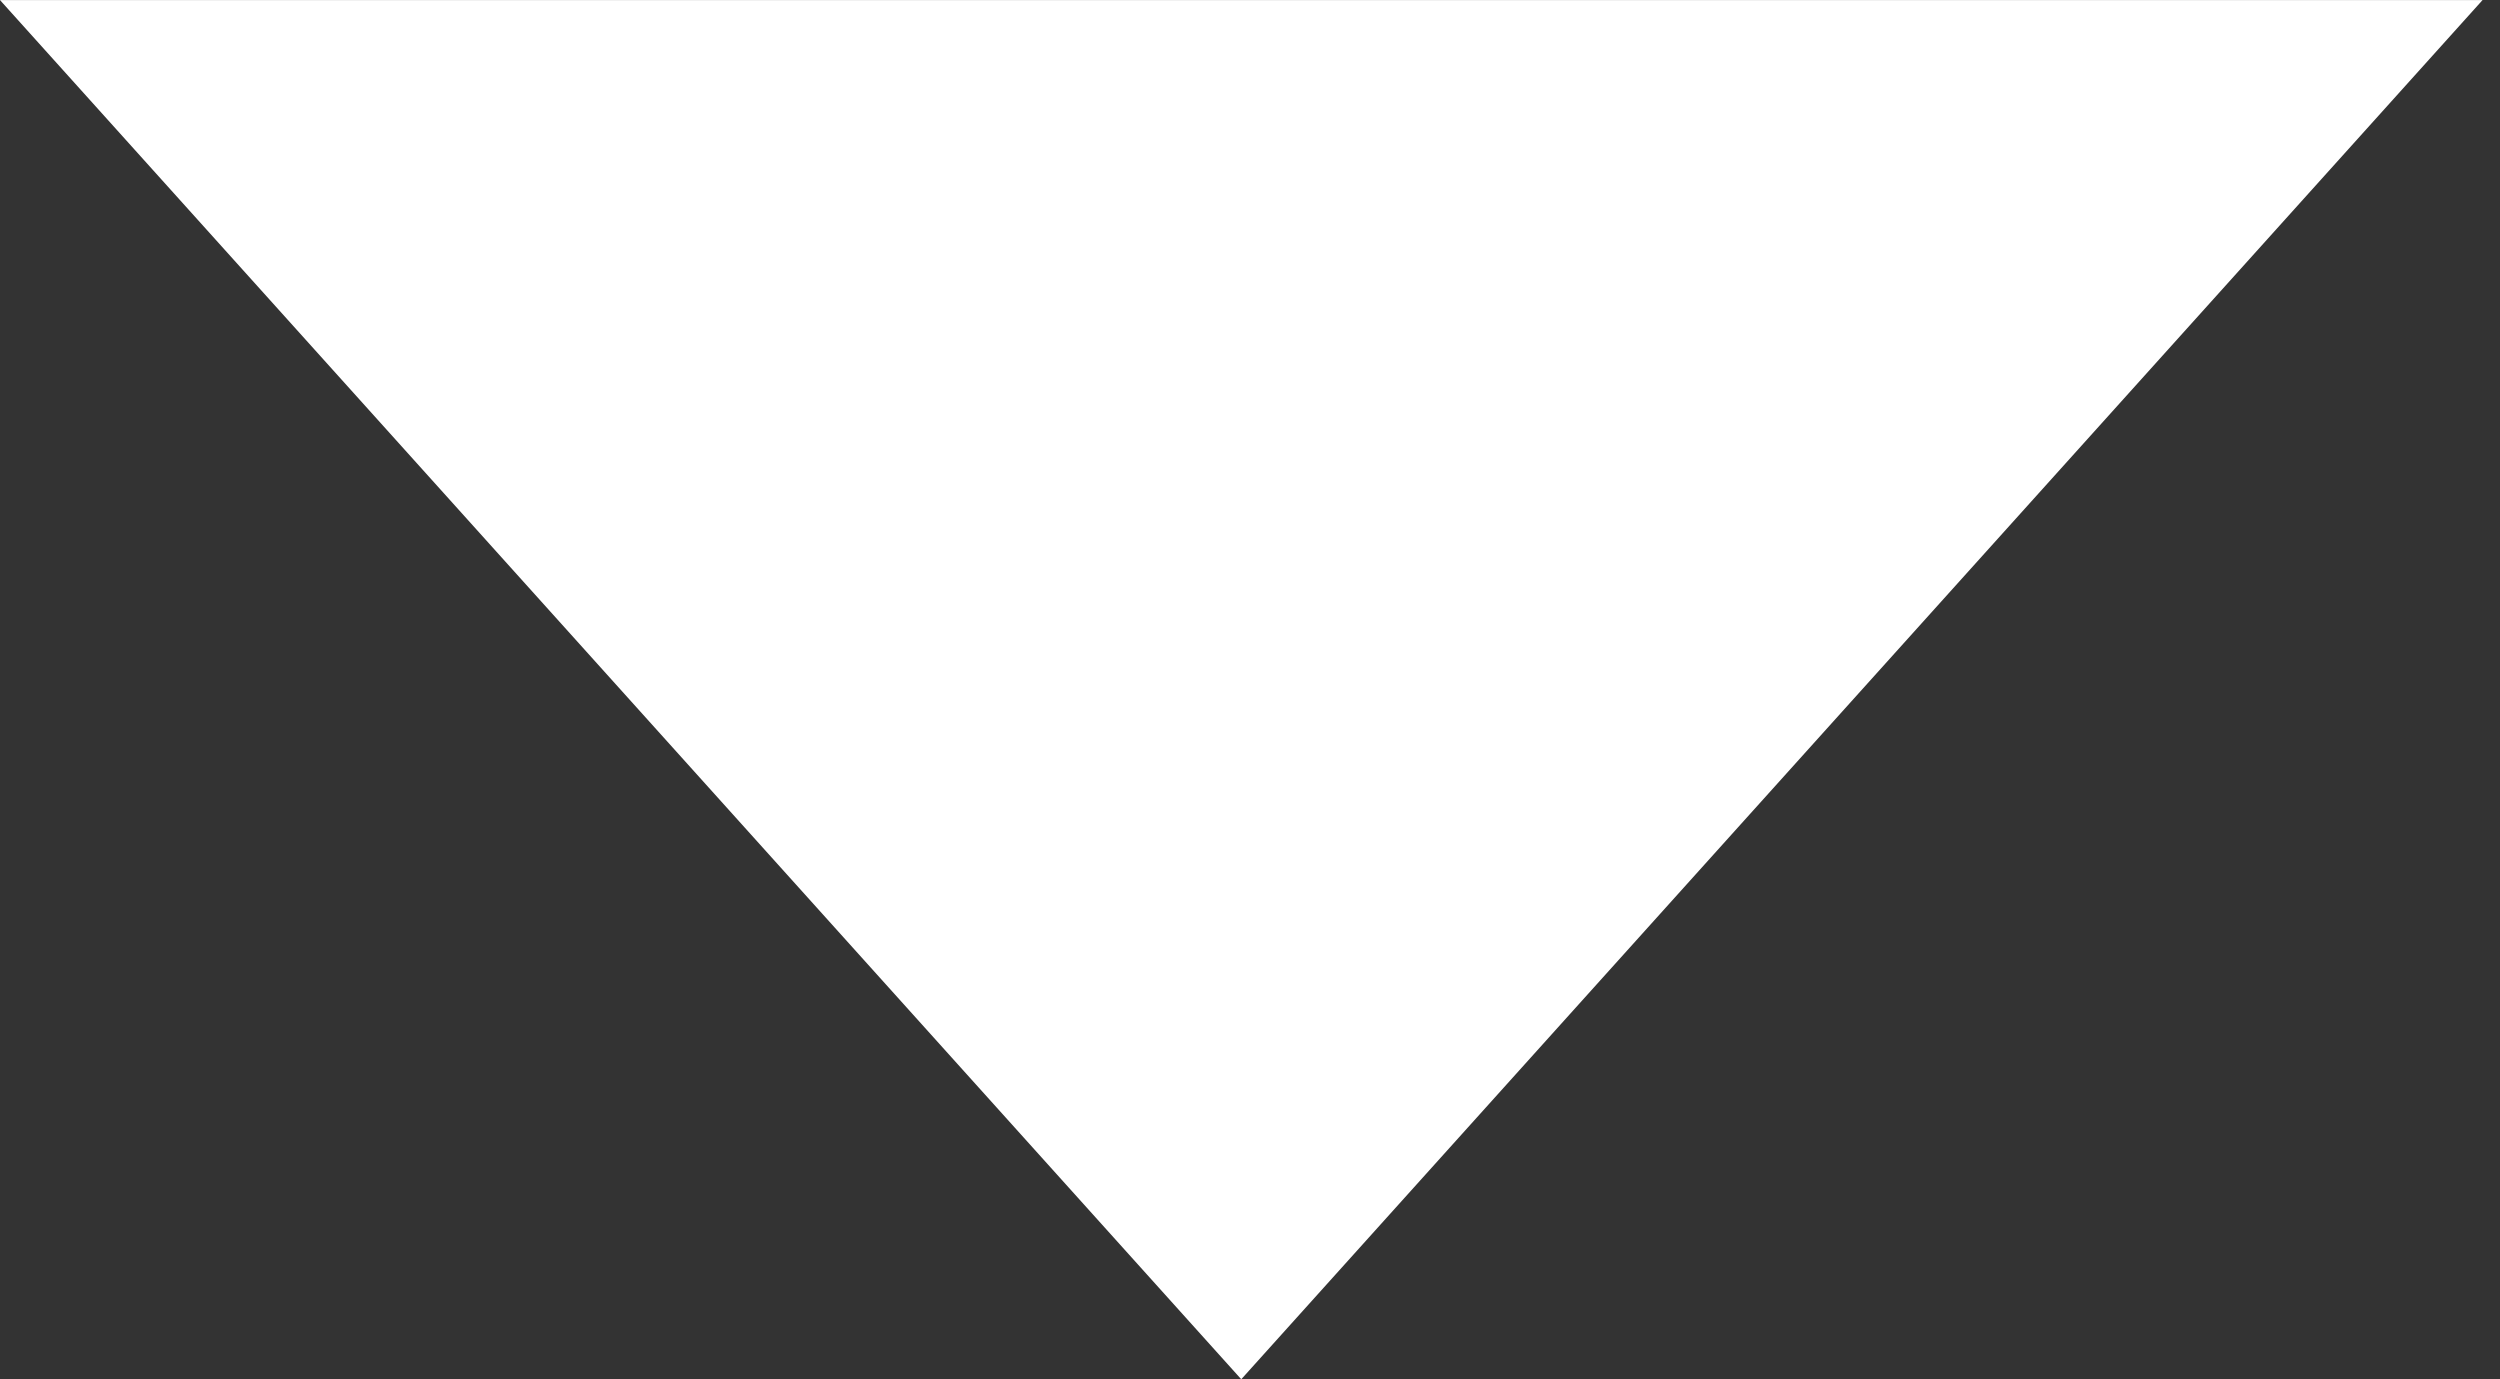 <!-- Generated by IcoMoon.io -->
<svg version="1.1" xmlns="http://www.w3.org/2000/svg" width="58" height="32" viewBox="0 0 58 32">
<rect x="0" y="0" width="58" height="32" fill="#333333" stroke="none"/>
<title>arrow</title>
<path fill="#fff" d="M28.797 31.999l-28.797-31.997h57.595z"></path>
</svg>
